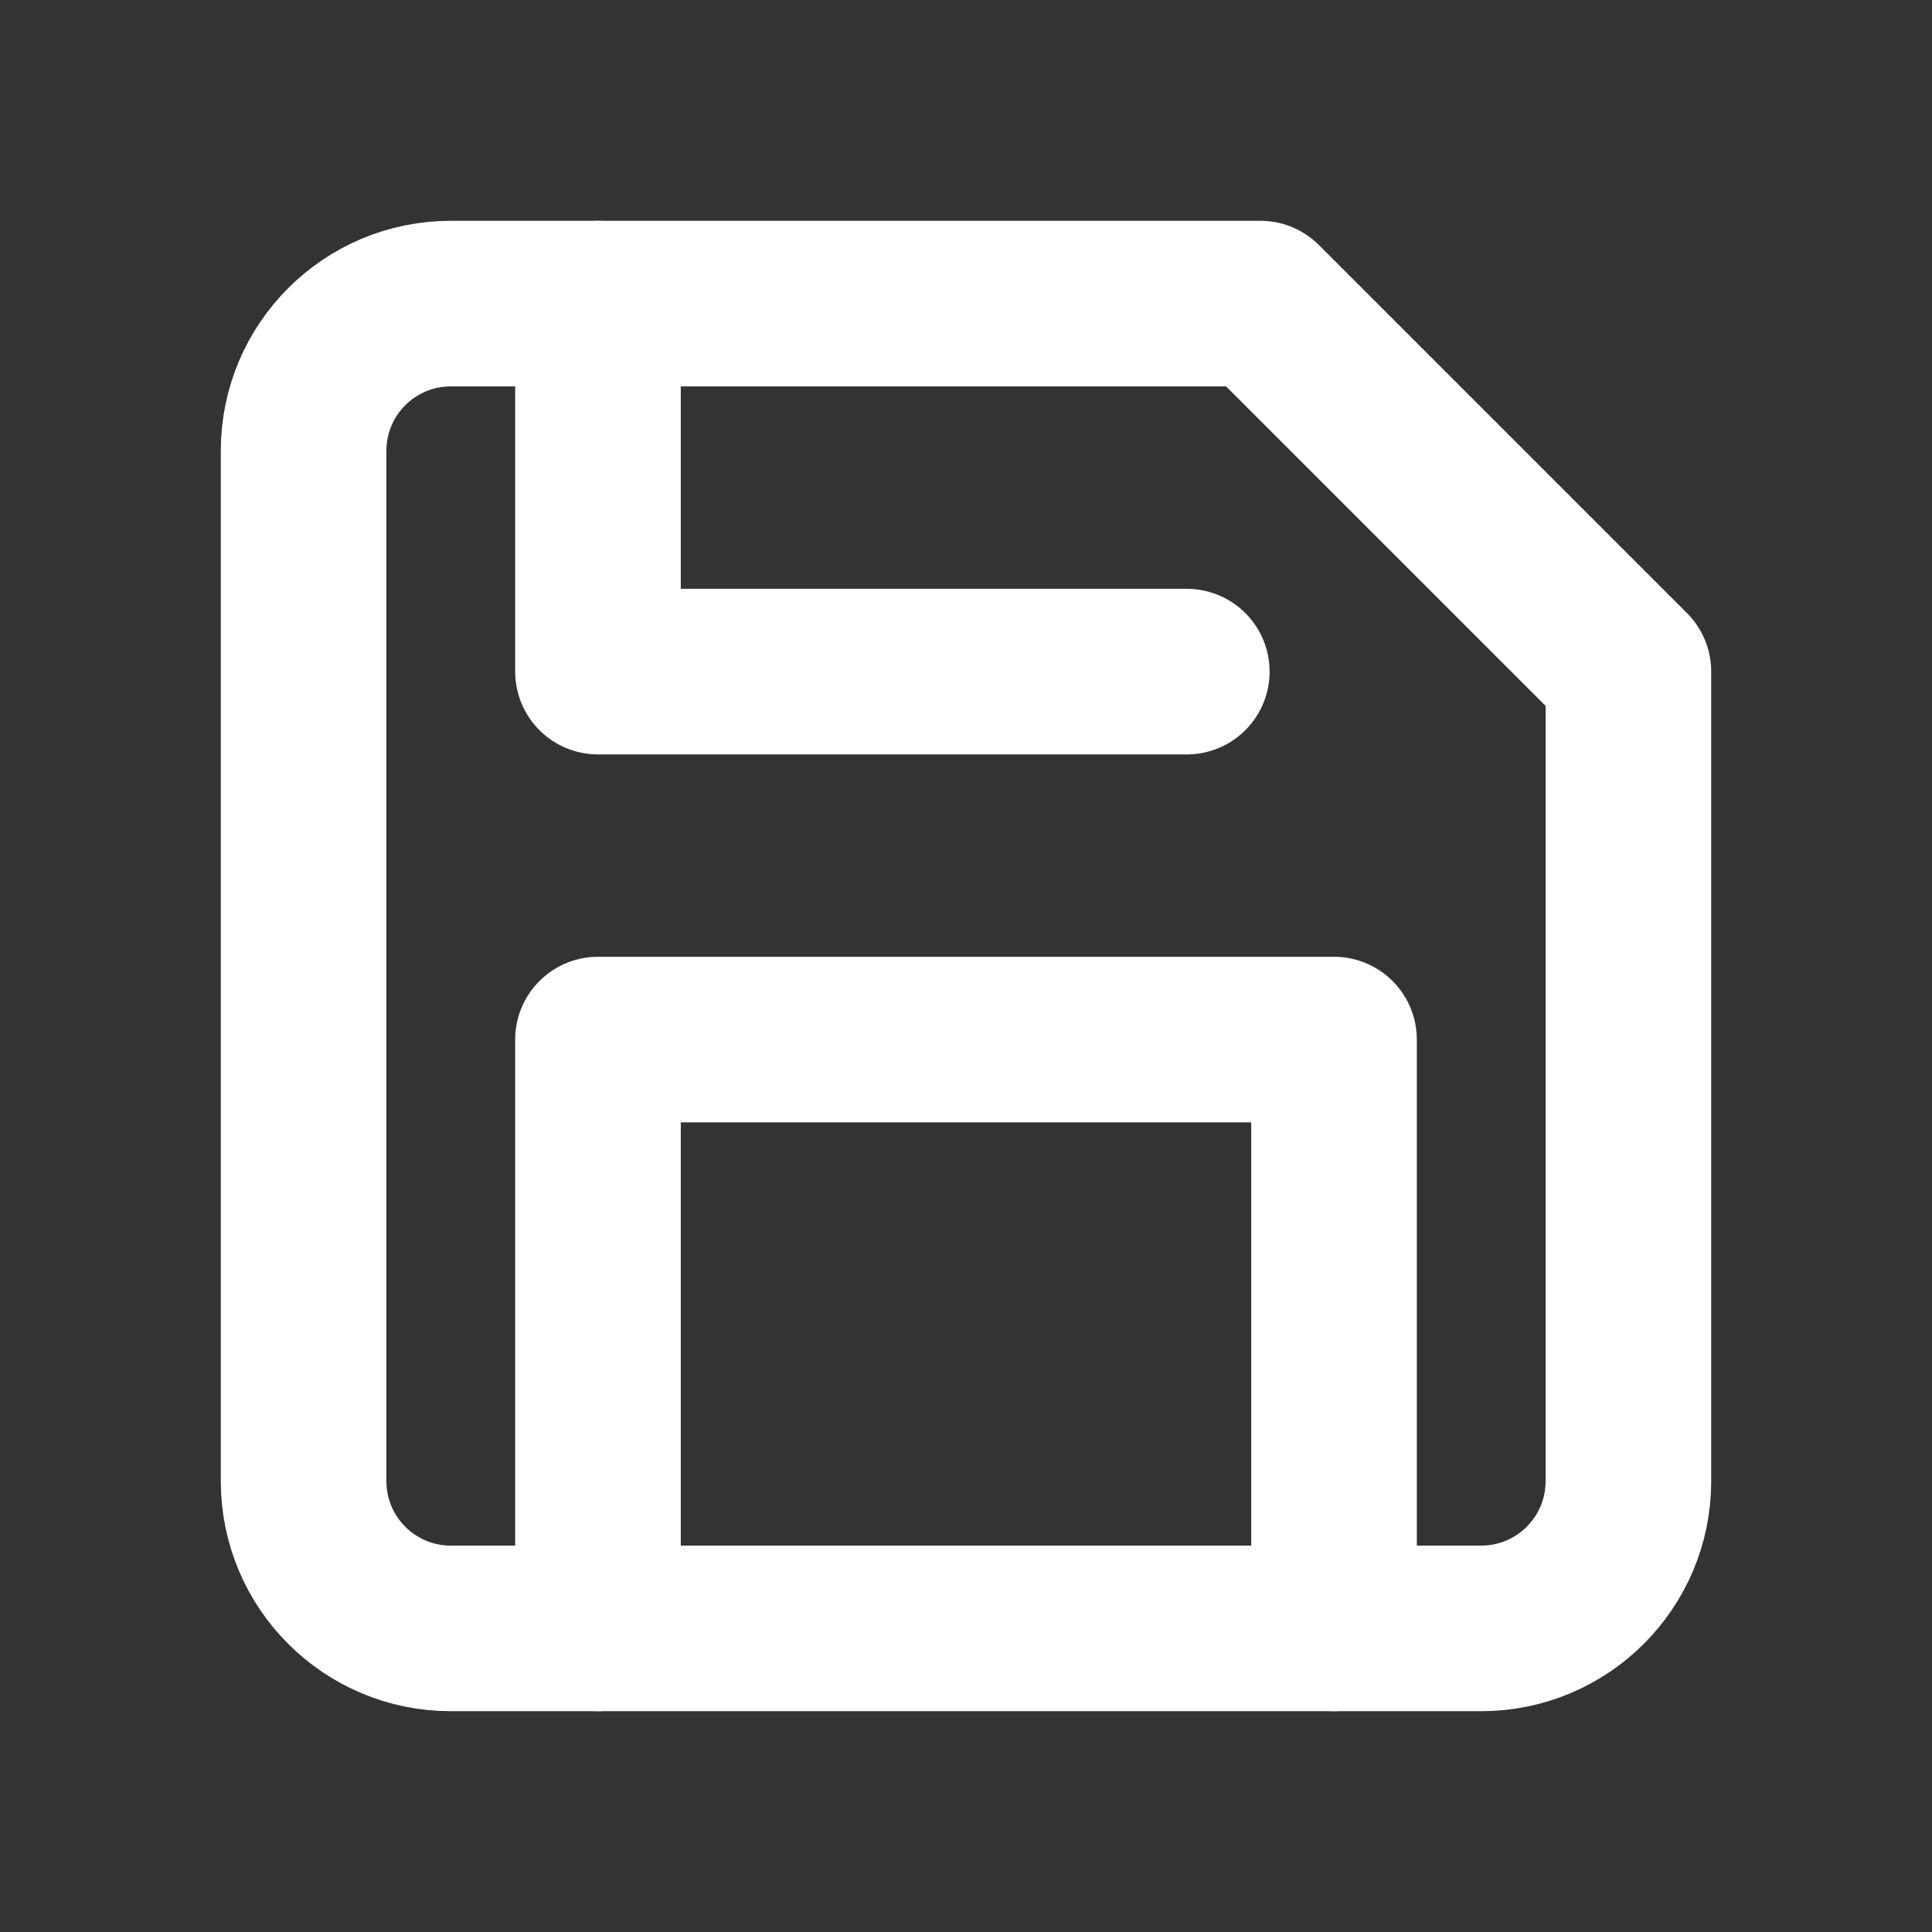 <svg xmlns:xlink="http://www.w3.org/1999/xlink" width="35" xmlns="http://www.w3.org/2000/svg" height="35" id="screenshot-2720ca7d-91ed-8085-8003-848d877f76fd" viewBox="-1.5 -1.5 35 35" style="-webkit-print-color-adjust: exact;" fill="none" version="1.1"><rect x="-1.5" y="-1.5" width="35" height="35" fill="#333333" stroke="none"/><g id="shape-2720ca7d-91ed-8085-8003-848d877f76fd" width="24" class="feather feather-save" height="24" rx="0" ry="0" style="fill: rgb(0, 0, 0);"><g id="shape-2720ca7d-91ed-8085-8003-848d877f76ff"><g class="fills" id="fills-2720ca7d-91ed-8085-8003-848d877f76ff"><path fill="none" stroke-linecap="round" stroke-linejoin="round" rx="0" ry="0" d="M25.333,28.000L6.667,28.000C5.194,28.000,4.000,26.806,4.000,25.333L4.000,6.667C4.000,5.194,5.194,4.000,6.667,4.000L21.333,4.000L28.000,10.667L28.000,25.333C28.000,26.806,26.806,28.000,25.333,28.000ZZ" style="fill: none;"/></g><g id="strokes-2720ca7d-91ed-8085-8003-848d877f76ff" class="strokes"><g class="stroke-shape"><path stroke-linecap="round" stroke-linejoin="round" rx="0" ry="0" d="M25.333,28.000L6.667,28.000C5.194,28.000,4.000,26.806,4.000,25.333L4.000,6.667C4.000,5.194,5.194,4.000,6.667,4.000L21.333,4.000L28.000,10.667L28.000,25.333C28.000,26.806,26.806,28.000,25.333,28.000ZZ" style="fill: none; stroke-width: 3; stroke: rgb(255, 255, 255); stroke-opacity: 1;"/></g></g></g><g id="shape-2720ca7d-91ed-8085-8003-848d877f7700"><g class="fills" id="fills-2720ca7d-91ed-8085-8003-848d877f7700"><path fill="none" stroke-linecap="round" stroke-linejoin="round" rx="0" ry="0" d="M22.667,28.000L22.667,17.333L9.333,17.333L9.333,28.000" style="fill: none;"/></g><g id="strokes-2720ca7d-91ed-8085-8003-848d877f7700" class="strokes"><g class="stroke-shape"><path stroke-linecap="round" stroke-linejoin="round" rx="0" ry="0" d="M22.667,28.000L22.667,17.333L9.333,17.333L9.333,28.000" style="fill: none; stroke-width: 3; stroke: rgb(255, 255, 255); stroke-opacity: 1;"/></g></g></g><g id="shape-2720ca7d-91ed-8085-8003-848d877f7701"><g class="fills" id="fills-2720ca7d-91ed-8085-8003-848d877f7701"><path fill="none" stroke-linecap="round" stroke-linejoin="round" rx="0" ry="0" d="M9.333,4.000L9.333,10.667L20.000,10.667" style="fill: none;"/></g><g id="strokes-2720ca7d-91ed-8085-8003-848d877f7701" class="strokes"><g class="stroke-shape"><path stroke-linecap="round" stroke-linejoin="round" rx="0" ry="0" d="M9.333,4.000L9.333,10.667L20.000,10.667" style="fill: none; stroke-width: 3; stroke: rgb(255, 255, 255); stroke-opacity: 1;"/></g></g></g></g></svg>